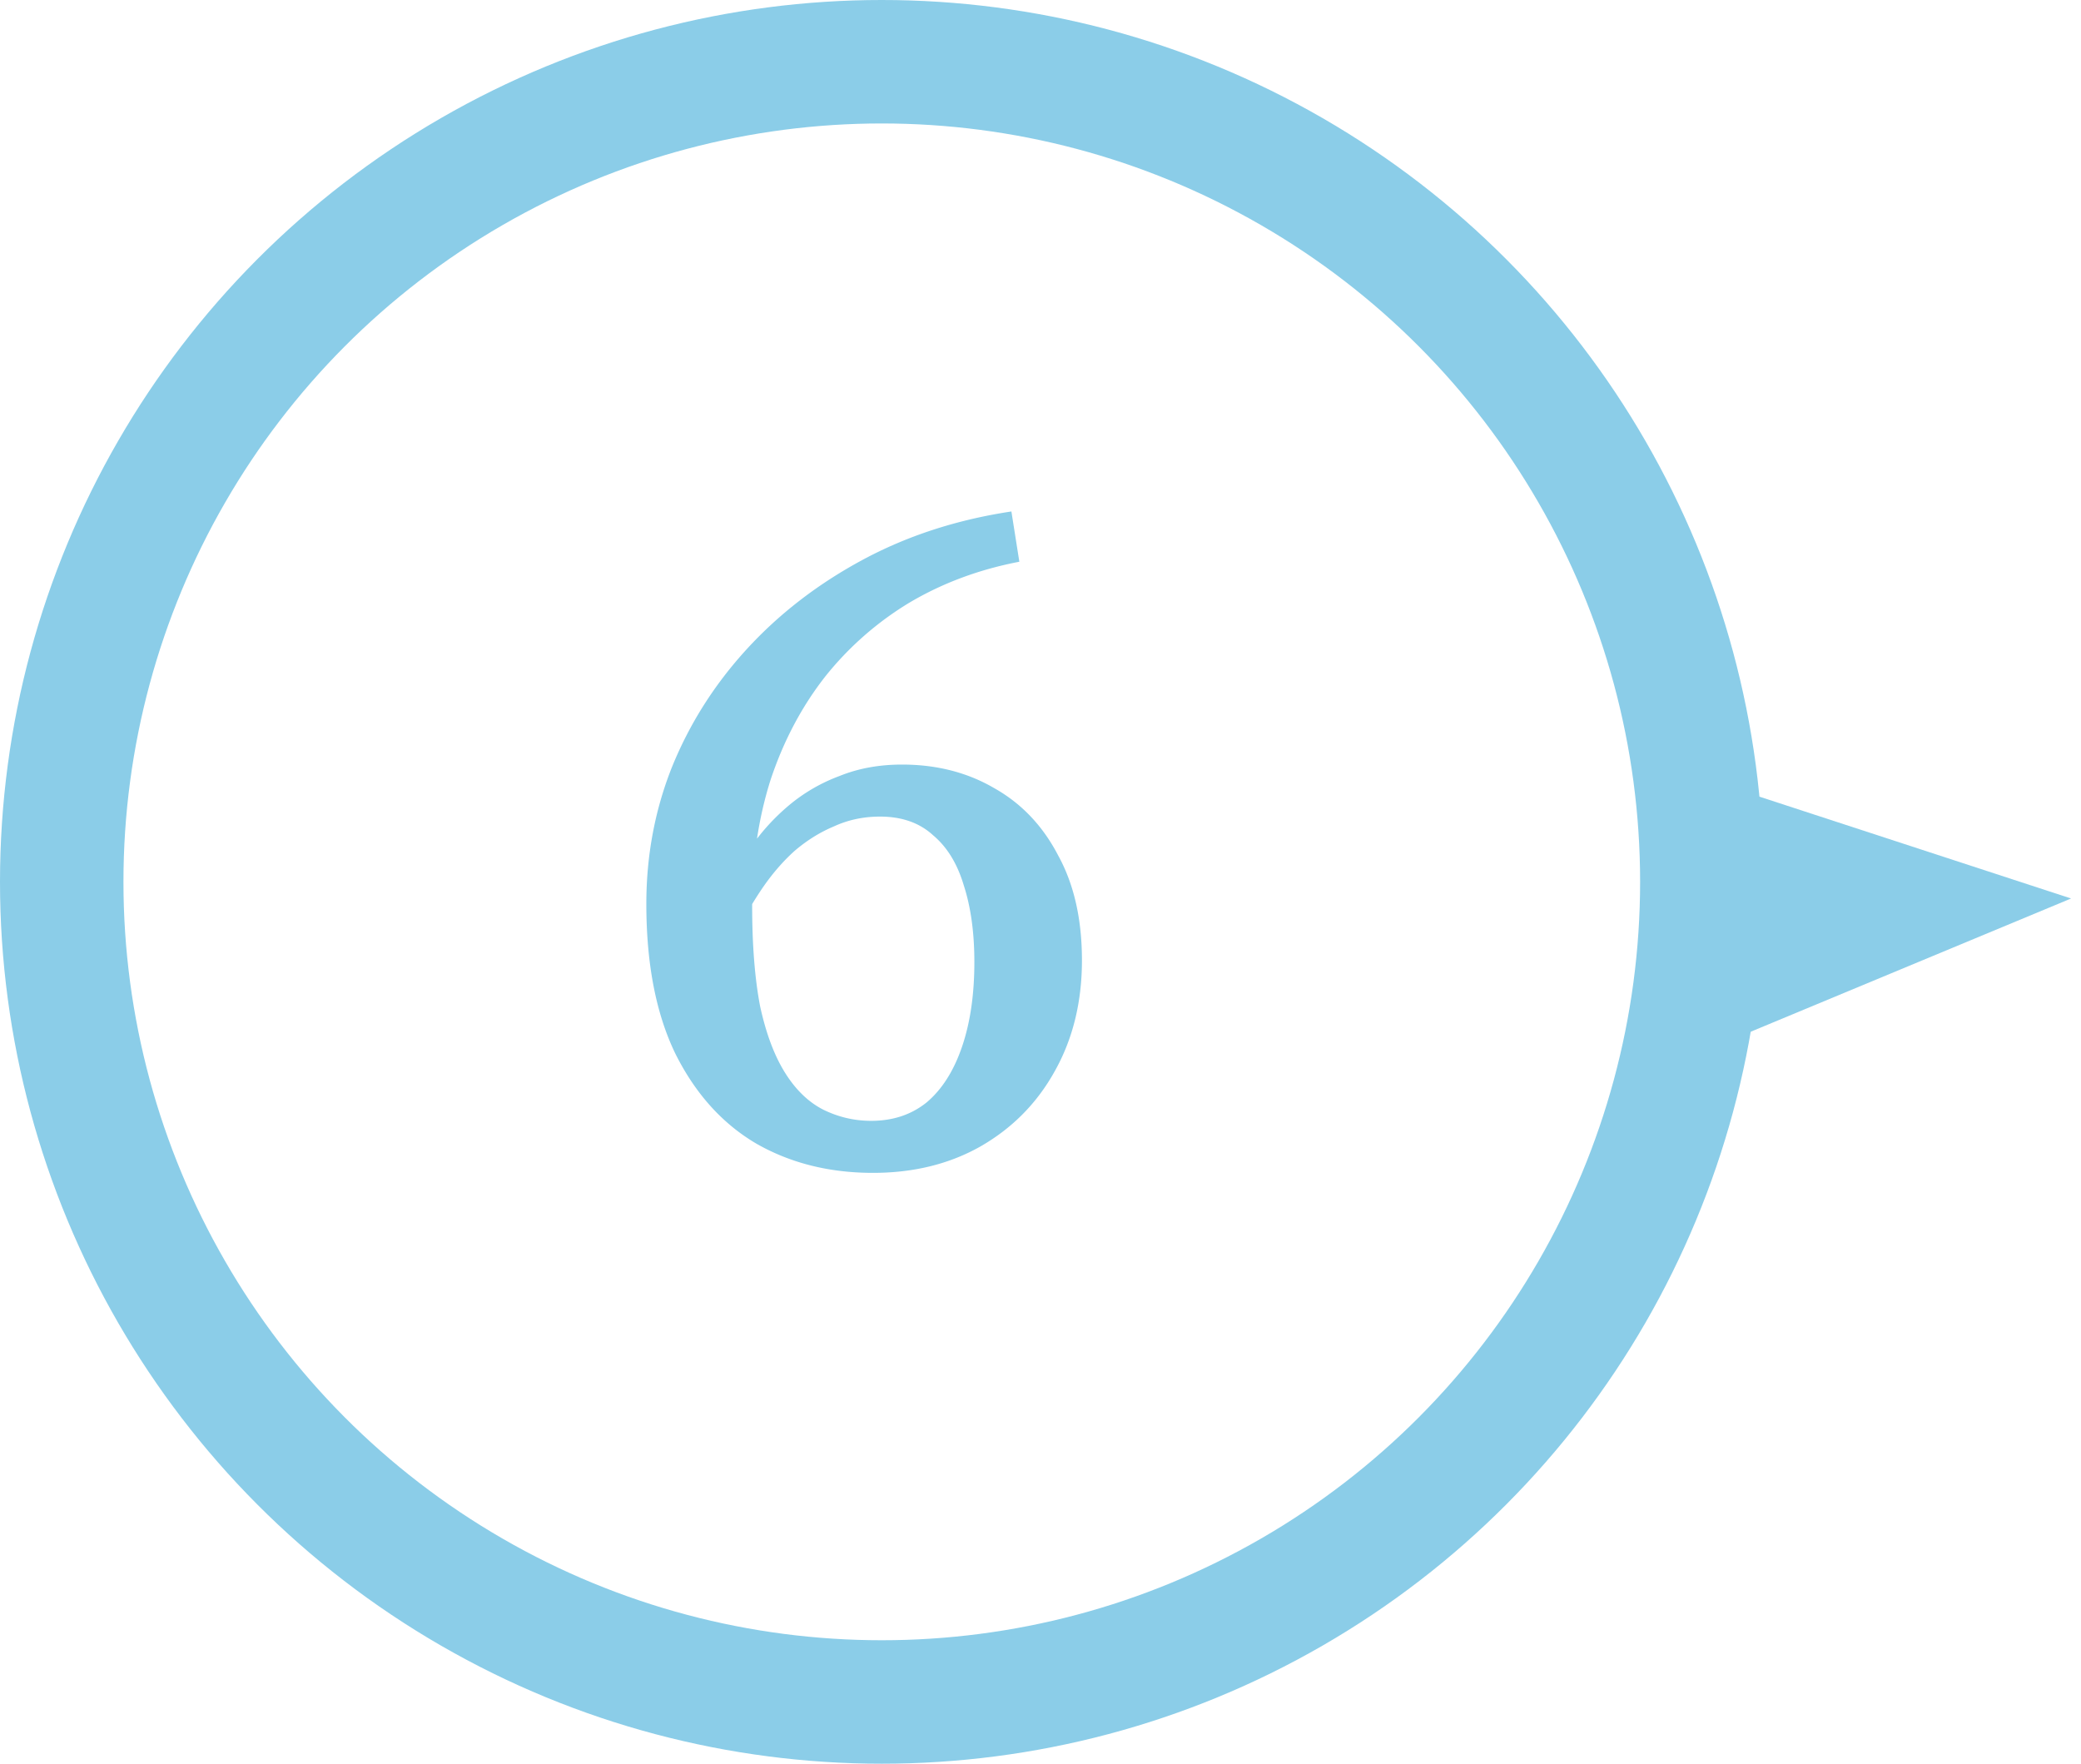 <svg xmlns="http://www.w3.org/2000/svg" width="118" height="100" fill="none"><circle cx="50" cy="50" r="46.5" stroke="#8BCDE8" stroke-width="7"/><path fill="#8BCDE8" stroke="#8BCDE8" d="M99.167 58V45.5L116 51z"/><path fill="#8BCDE8" d="M57.8 31.85q-3.4.65-6.2 2.3a18 18 0 0 0-4.8 4.2q-2 2.55-3.1 5.85-1.05 3.3-1.05 7.15 0 3.35.45 5.7.5 2.3 1.4 3.75t2.15 2.1q1.3.65 2.75.65 1.85 0 3.15-1.05 1.3-1.1 2-3.15t.7-4.8q0-2.5-.6-4.35-.55-1.85-1.75-2.85-1.15-1.05-3-1.05-1.4 0-2.6.55-1.2.5-2.25 1.4-1 .9-1.85 2.15a19 19 0 0 0-1.5 2.65l-.45-2.5q.5-1.3 1.35-2.55.9-1.3 2.15-2.35A9.7 9.7 0 0 1 47.6 44q1.6-.65 3.55-.65 2.95 0 5.25 1.35 2.3 1.3 3.6 3.8 1.35 2.45 1.35 5.95 0 3.55-1.55 6.3-1.5 2.7-4.2 4.25-2.65 1.5-6.1 1.5-3.7 0-6.6-1.65-2.9-1.7-4.6-5.1-1.65-3.4-1.65-8.5 0-4.1 1.45-7.75 1.5-3.7 4.25-6.7t6.55-5.05T57.35 29z"/></svg>